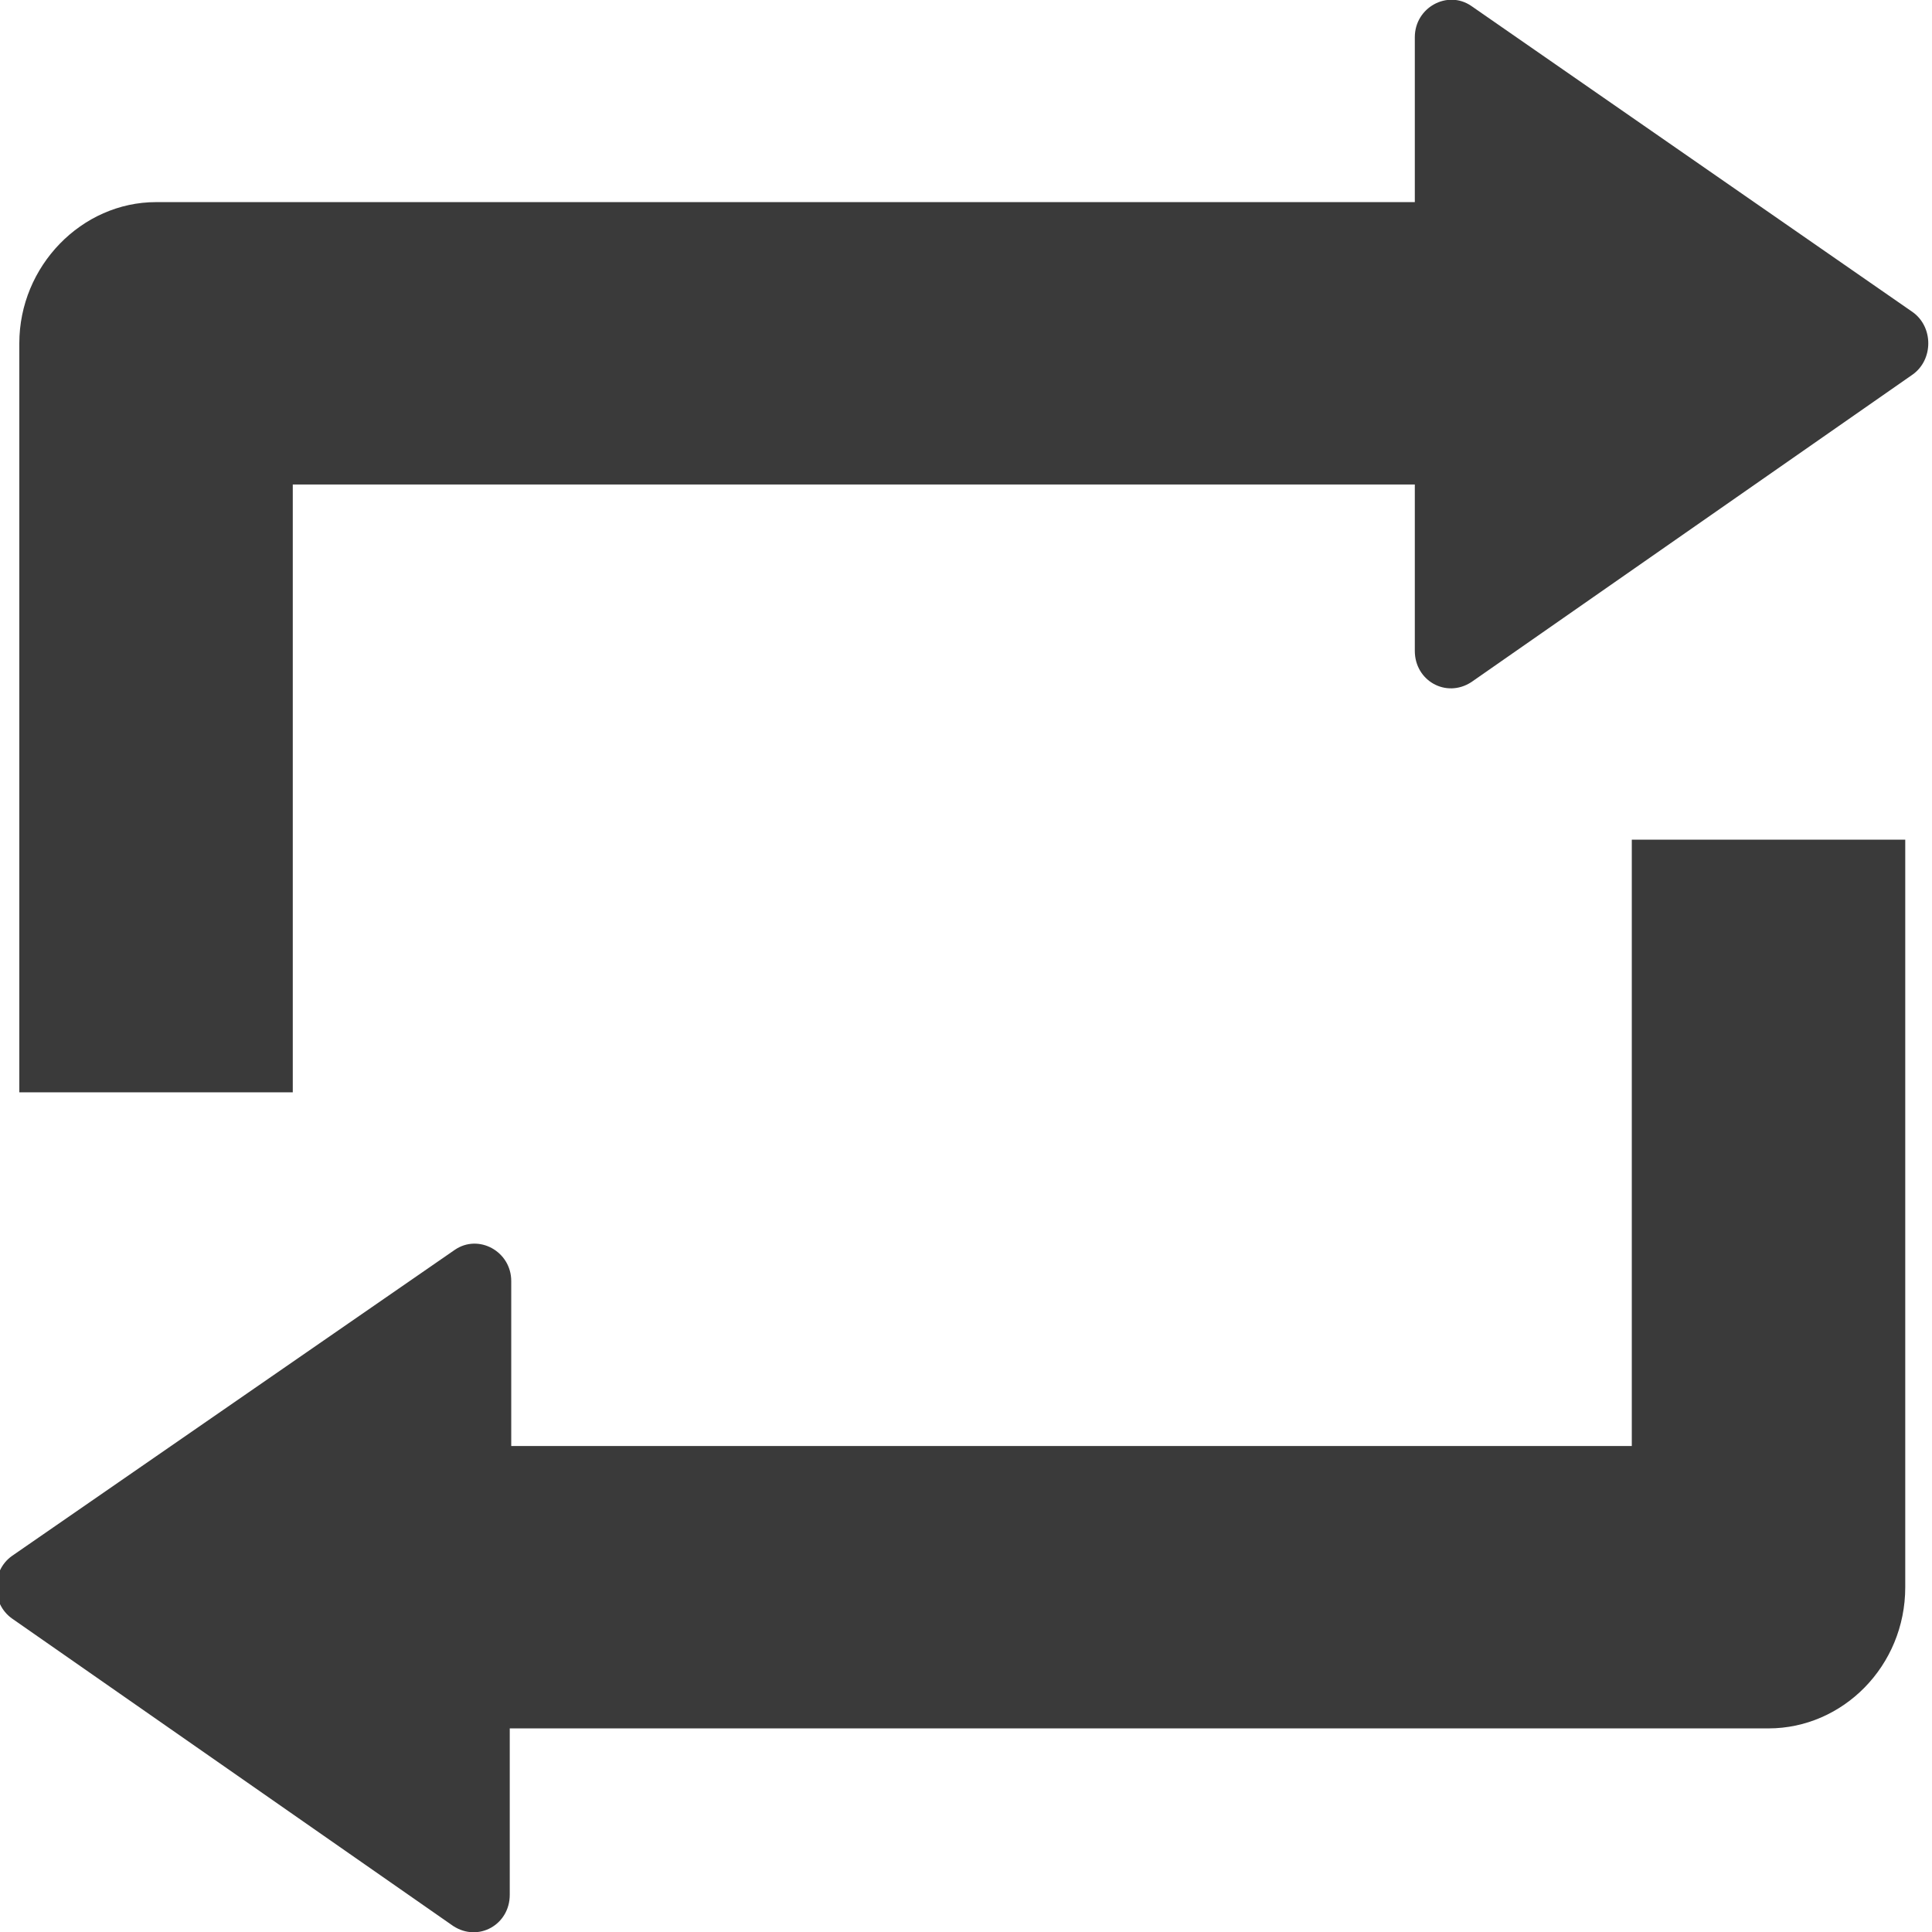 <svg xmlns="http://www.w3.org/2000/svg" viewBox="0 0 13 13" width="13" height="13">
	<style>
		tspan { white-space:pre }
		.shp0 { fill: #3a3a3a } 
	</style>
	<path id="Arrows" class="shp0" d="M12.87 2.1L9.9 0.04C9.74 -0.07 9.52 0.05 9.52 0.25L9.52 1.36L1.05 1.36C0.55 1.36 0.13 1.79 0.13 2.31L0.13 7.35L1.97 7.35L1.97 3.26L9.52 3.26L9.52 4.38C9.52 4.58 9.73 4.7 9.9 4.59L12.87 2.52C13.01 2.42 13.01 2.2 12.87 2.1ZM10.98 9.73L3.44 9.73L3.44 8.62C3.44 8.42 3.22 8.3 3.06 8.41L0.08 10.47C-0.06 10.57 -0.06 10.79 0.08 10.89L3.05 12.96C3.22 13.07 3.43 12.95 3.43 12.75L3.43 11.63L11.9 11.63C12.4 11.63 12.82 11.21 12.82 10.68L12.82 5.65L10.98 5.65L10.98 9.73L10.98 9.73L10.98 9.73Z" />
</svg>
